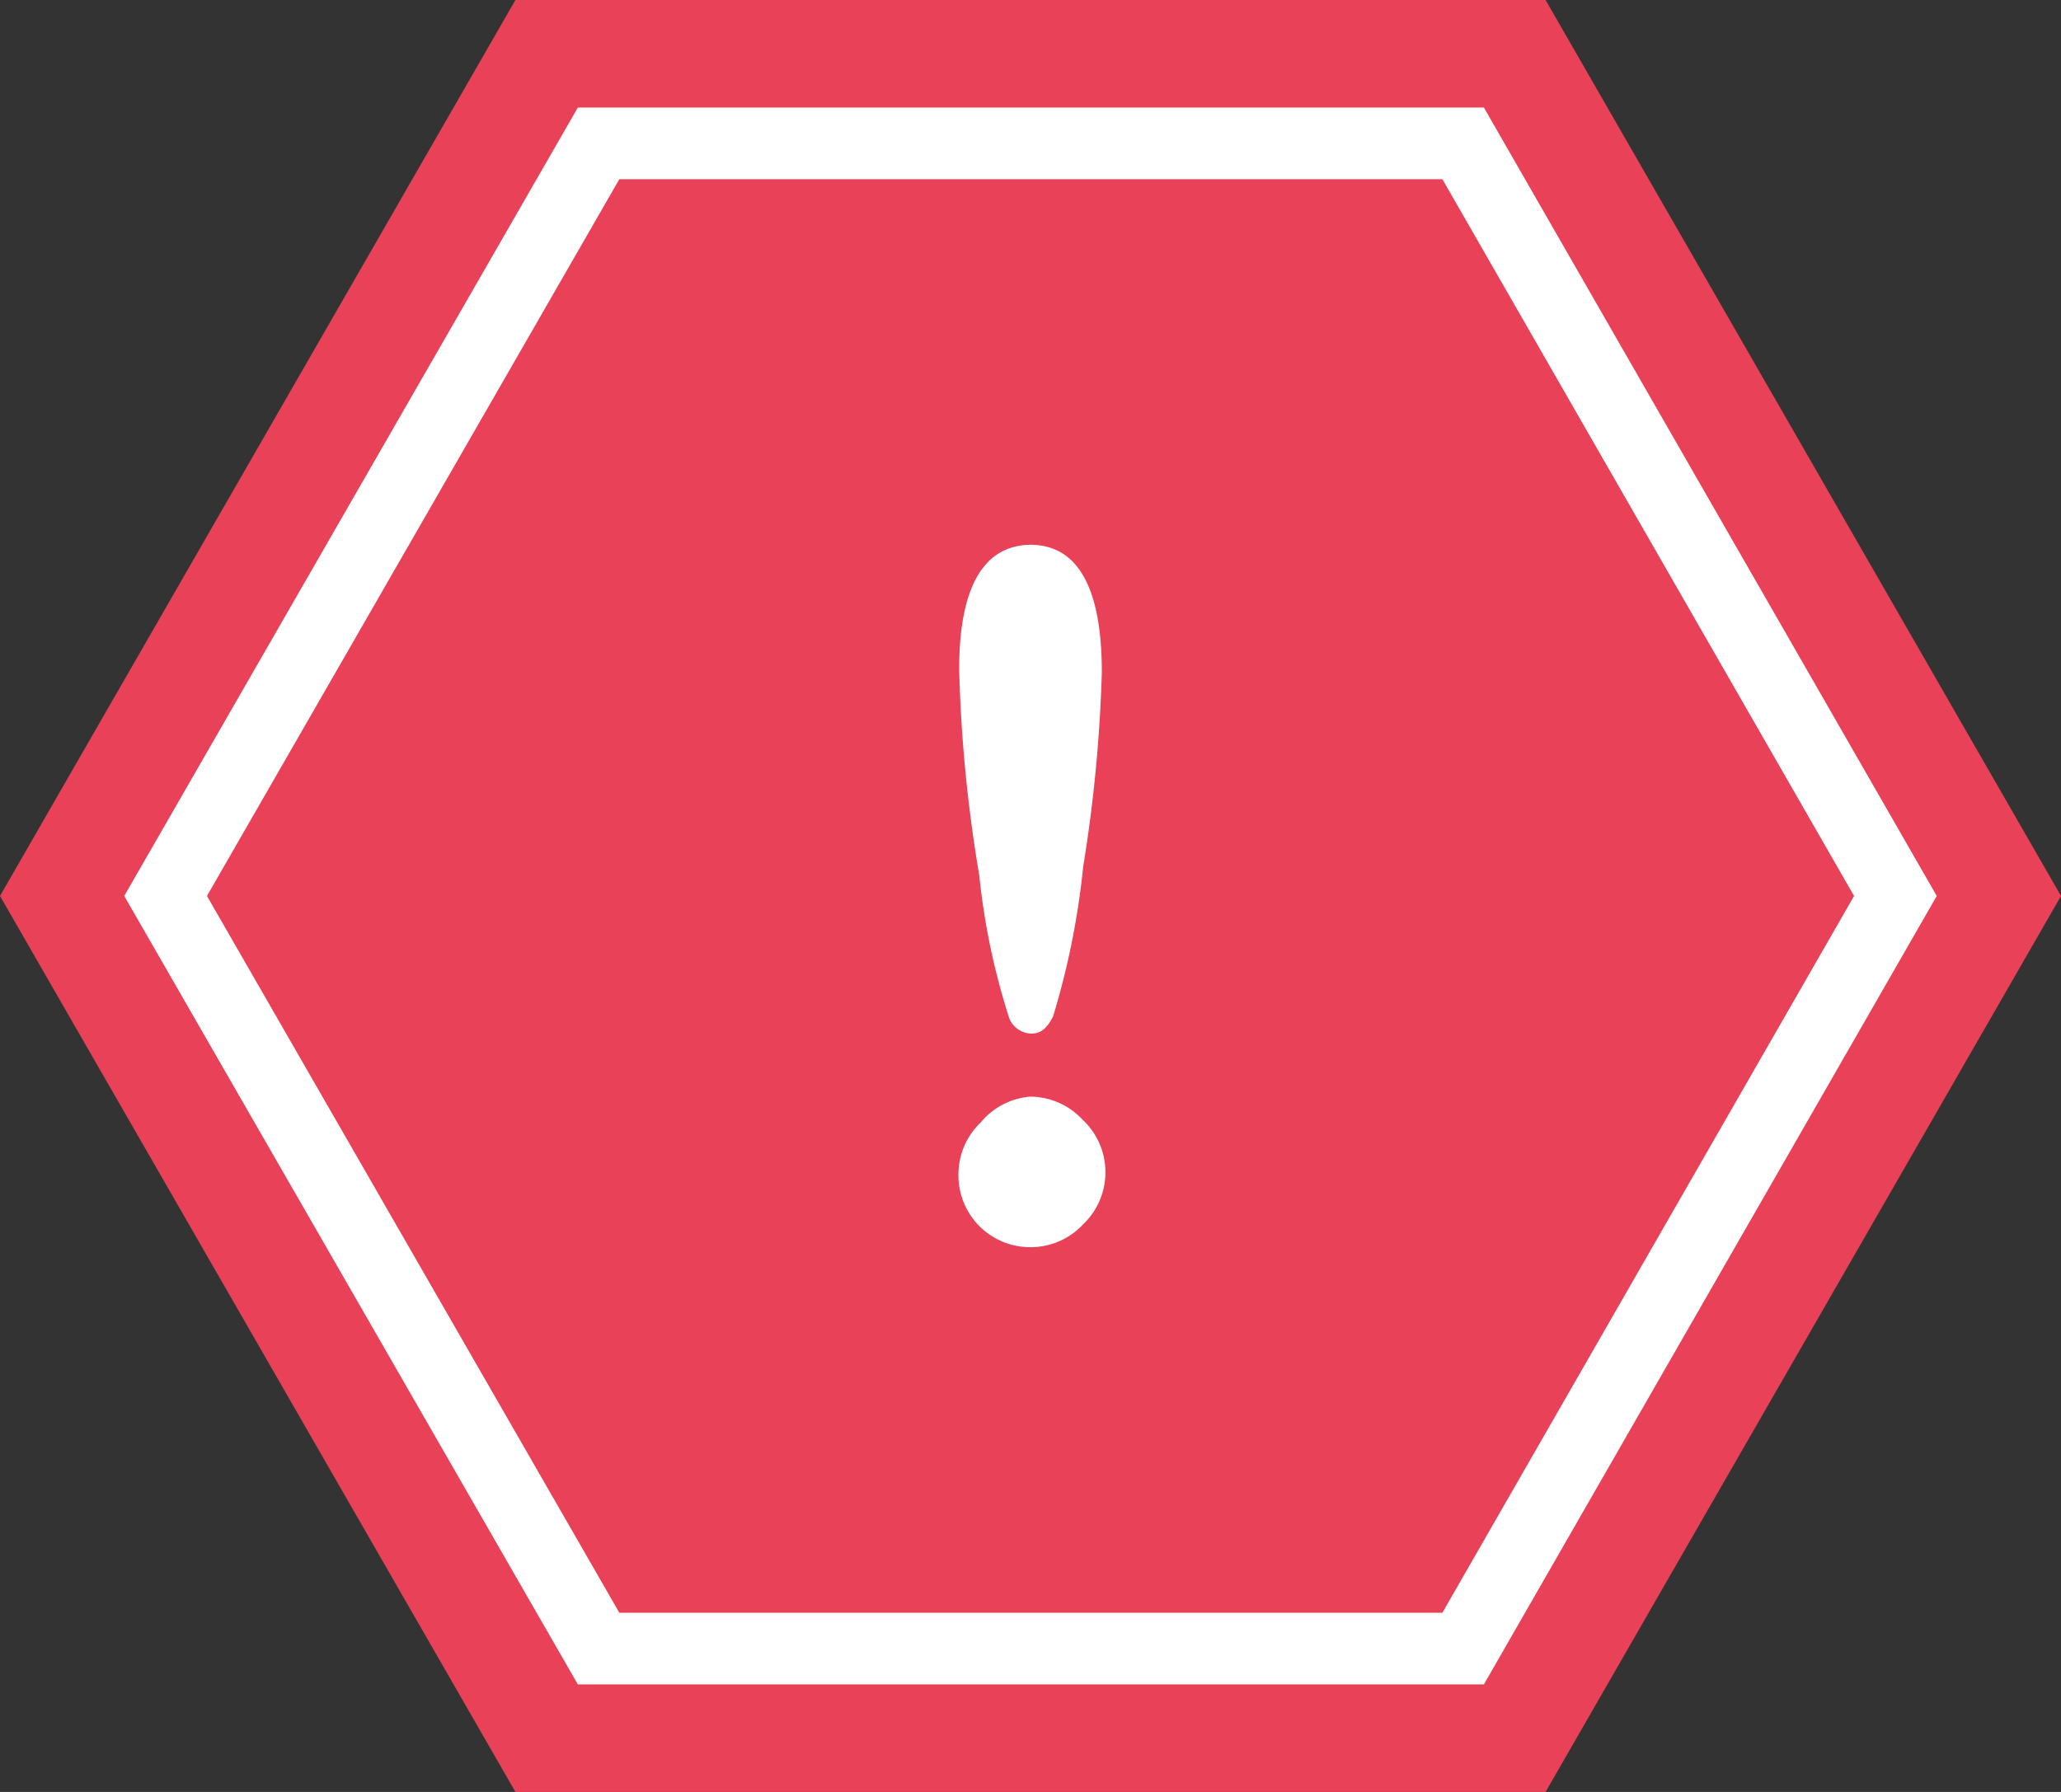 <svg xmlns="http://www.w3.org/2000/svg" viewBox="0 0 28.75 25"><rect x="0" y="0" width="28.75" height="25" fill="#333333" stroke="none"/><defs><style>.cls-1{fill:#e94258;}.cls-2{fill:none;stroke:#fff;stroke-miterlimit:10;}.cls-3{fill:#fff;}</style></defs><g id="Capa_2" data-name="Capa 2"><g id="Arte"><polygon class="cls-1" points="21.56 0 7.19 0 0 12.5 7.19 25 21.56 25 28.75 12.5 21.56 0"/><polygon class="cls-2" points="8.35 23 2.31 12.5 8.35 2 20.41 2 26.44 12.5 20.41 23 8.35 23"/><path class="cls-3" d="M14.37,15.3a1,1,0,0,1,.73.32,1,1,0,0,1,.32.73,1,1,0,0,1-.31.73,1,1,0,0,1-.74.32,1,1,0,0,1-1-1,1,1,0,0,1,.31-.74A1,1,0,0,1,14.37,15.3Zm0-7.7c.66,0,1,.59,1,1.78a20.39,20.39,0,0,1-.26,2.71,10.92,10.92,0,0,1-.42,2.09c-.08.16-.17.24-.3.24a.34.34,0,0,1-.31-.21,9.73,9.73,0,0,1-.42-2,20.21,20.21,0,0,1-.28-2.87C13.38,8.19,13.72,7.6,14.39,7.6Z"/></g></g></svg>